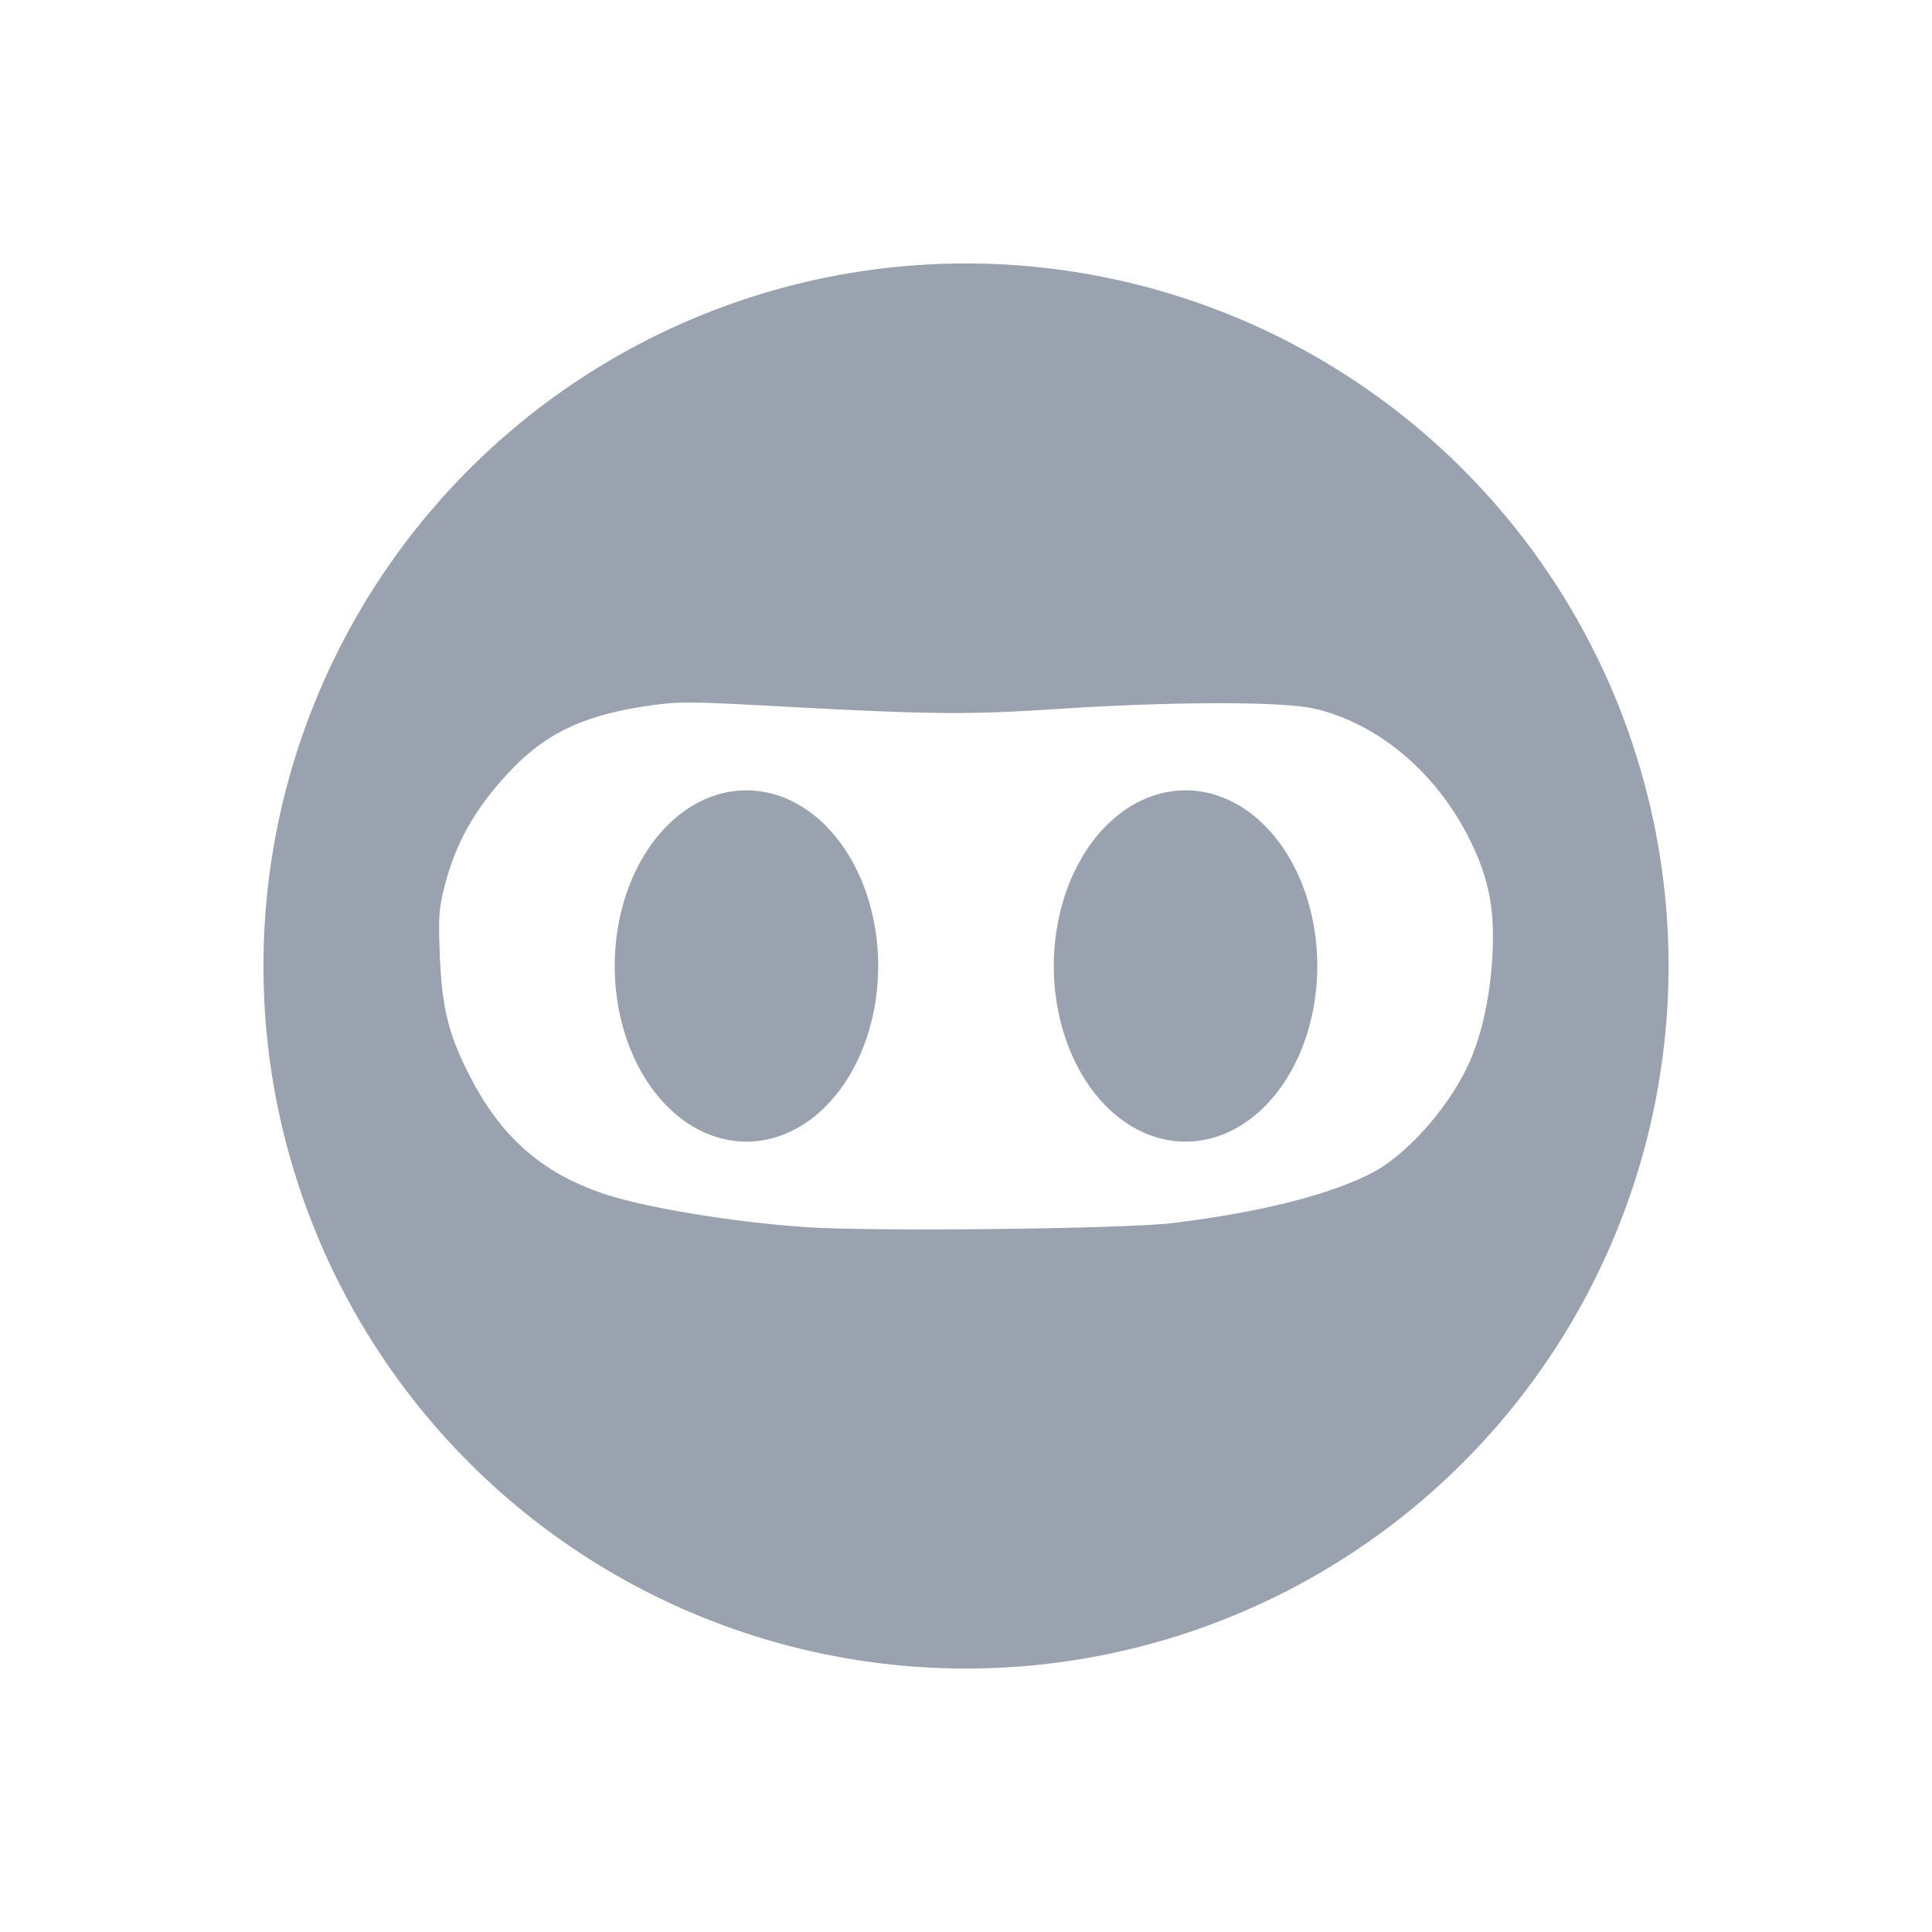 <svg xmlns="http://www.w3.org/2000/svg" width="22" height="22" version="1.1">
 <defs>
  <style id="current-color-scheme" type="text/css">
   .ColorScheme-Text { color:#9aa2af; } .ColorScheme-Highlight { color:#4285f4; } .ColorScheme-NeutralText { color:#ff9800; } .ColorScheme-PositiveText { color:#4caf50; } .ColorScheme-NegativeText { color:#f44336; }
  </style>
 </defs>
 <path style="fill:currentColor" class="ColorScheme-Text" d="M 11,3 A 8,8 0 0 0 3,11 8,8 0 0 0 11,19 8,8 0 0 0 19,11 8,8 0 0 0 11,3 Z M 7.867,8 c 0.19,4.13e-4 0.455,0.014 0.926,0.039 1.829,0.099 2.208,0.102 3.266,0.033 1.304,-0.085 2.548,-0.086 2.91,-0.002 0.738,0.172 1.41,0.746 1.785,1.527 0.205,0.427 0.268,0.768 0.24,1.285 -0.023,0.433 -0.106,0.837 -0.238,1.16 -0.21,0.511 -0.712,1.094 -1.131,1.313 -0.475,0.248 -1.277,0.451 -2.27,0.572 -0.533,0.065 -3.328,0.098 -4.133,0.049 C 8.422,13.927 7.401,13.763 6.908,13.604 6.178,13.367 5.704,12.952 5.34,12.234 5.106,11.774 5.031,11.47 5.008,10.865 c -0.017,-0.43 -0.009,-0.525 0.055,-0.775 0.13,-0.511 0.368,-0.92 0.777,-1.342 0.398,-0.41 0.831,-0.609 1.555,-0.713 0.167,-0.024 0.282,-0.036 0.473,-0.035 z m 0.633,1 A 1.499,2 0 0 0 7,11 1.499,2 0 0 0 8.5,13 1.499,2 0 0 0 10,11 1.499,2 0 0 0 8.5,9 Z m 5,0 A 1.499,2 0 0 0 12,11 1.499,2 0 0 0 13.5,13 1.499,2 0 0 0 15,11 1.499,2 0 0 0 13.5,9 Z"/>
</svg>
